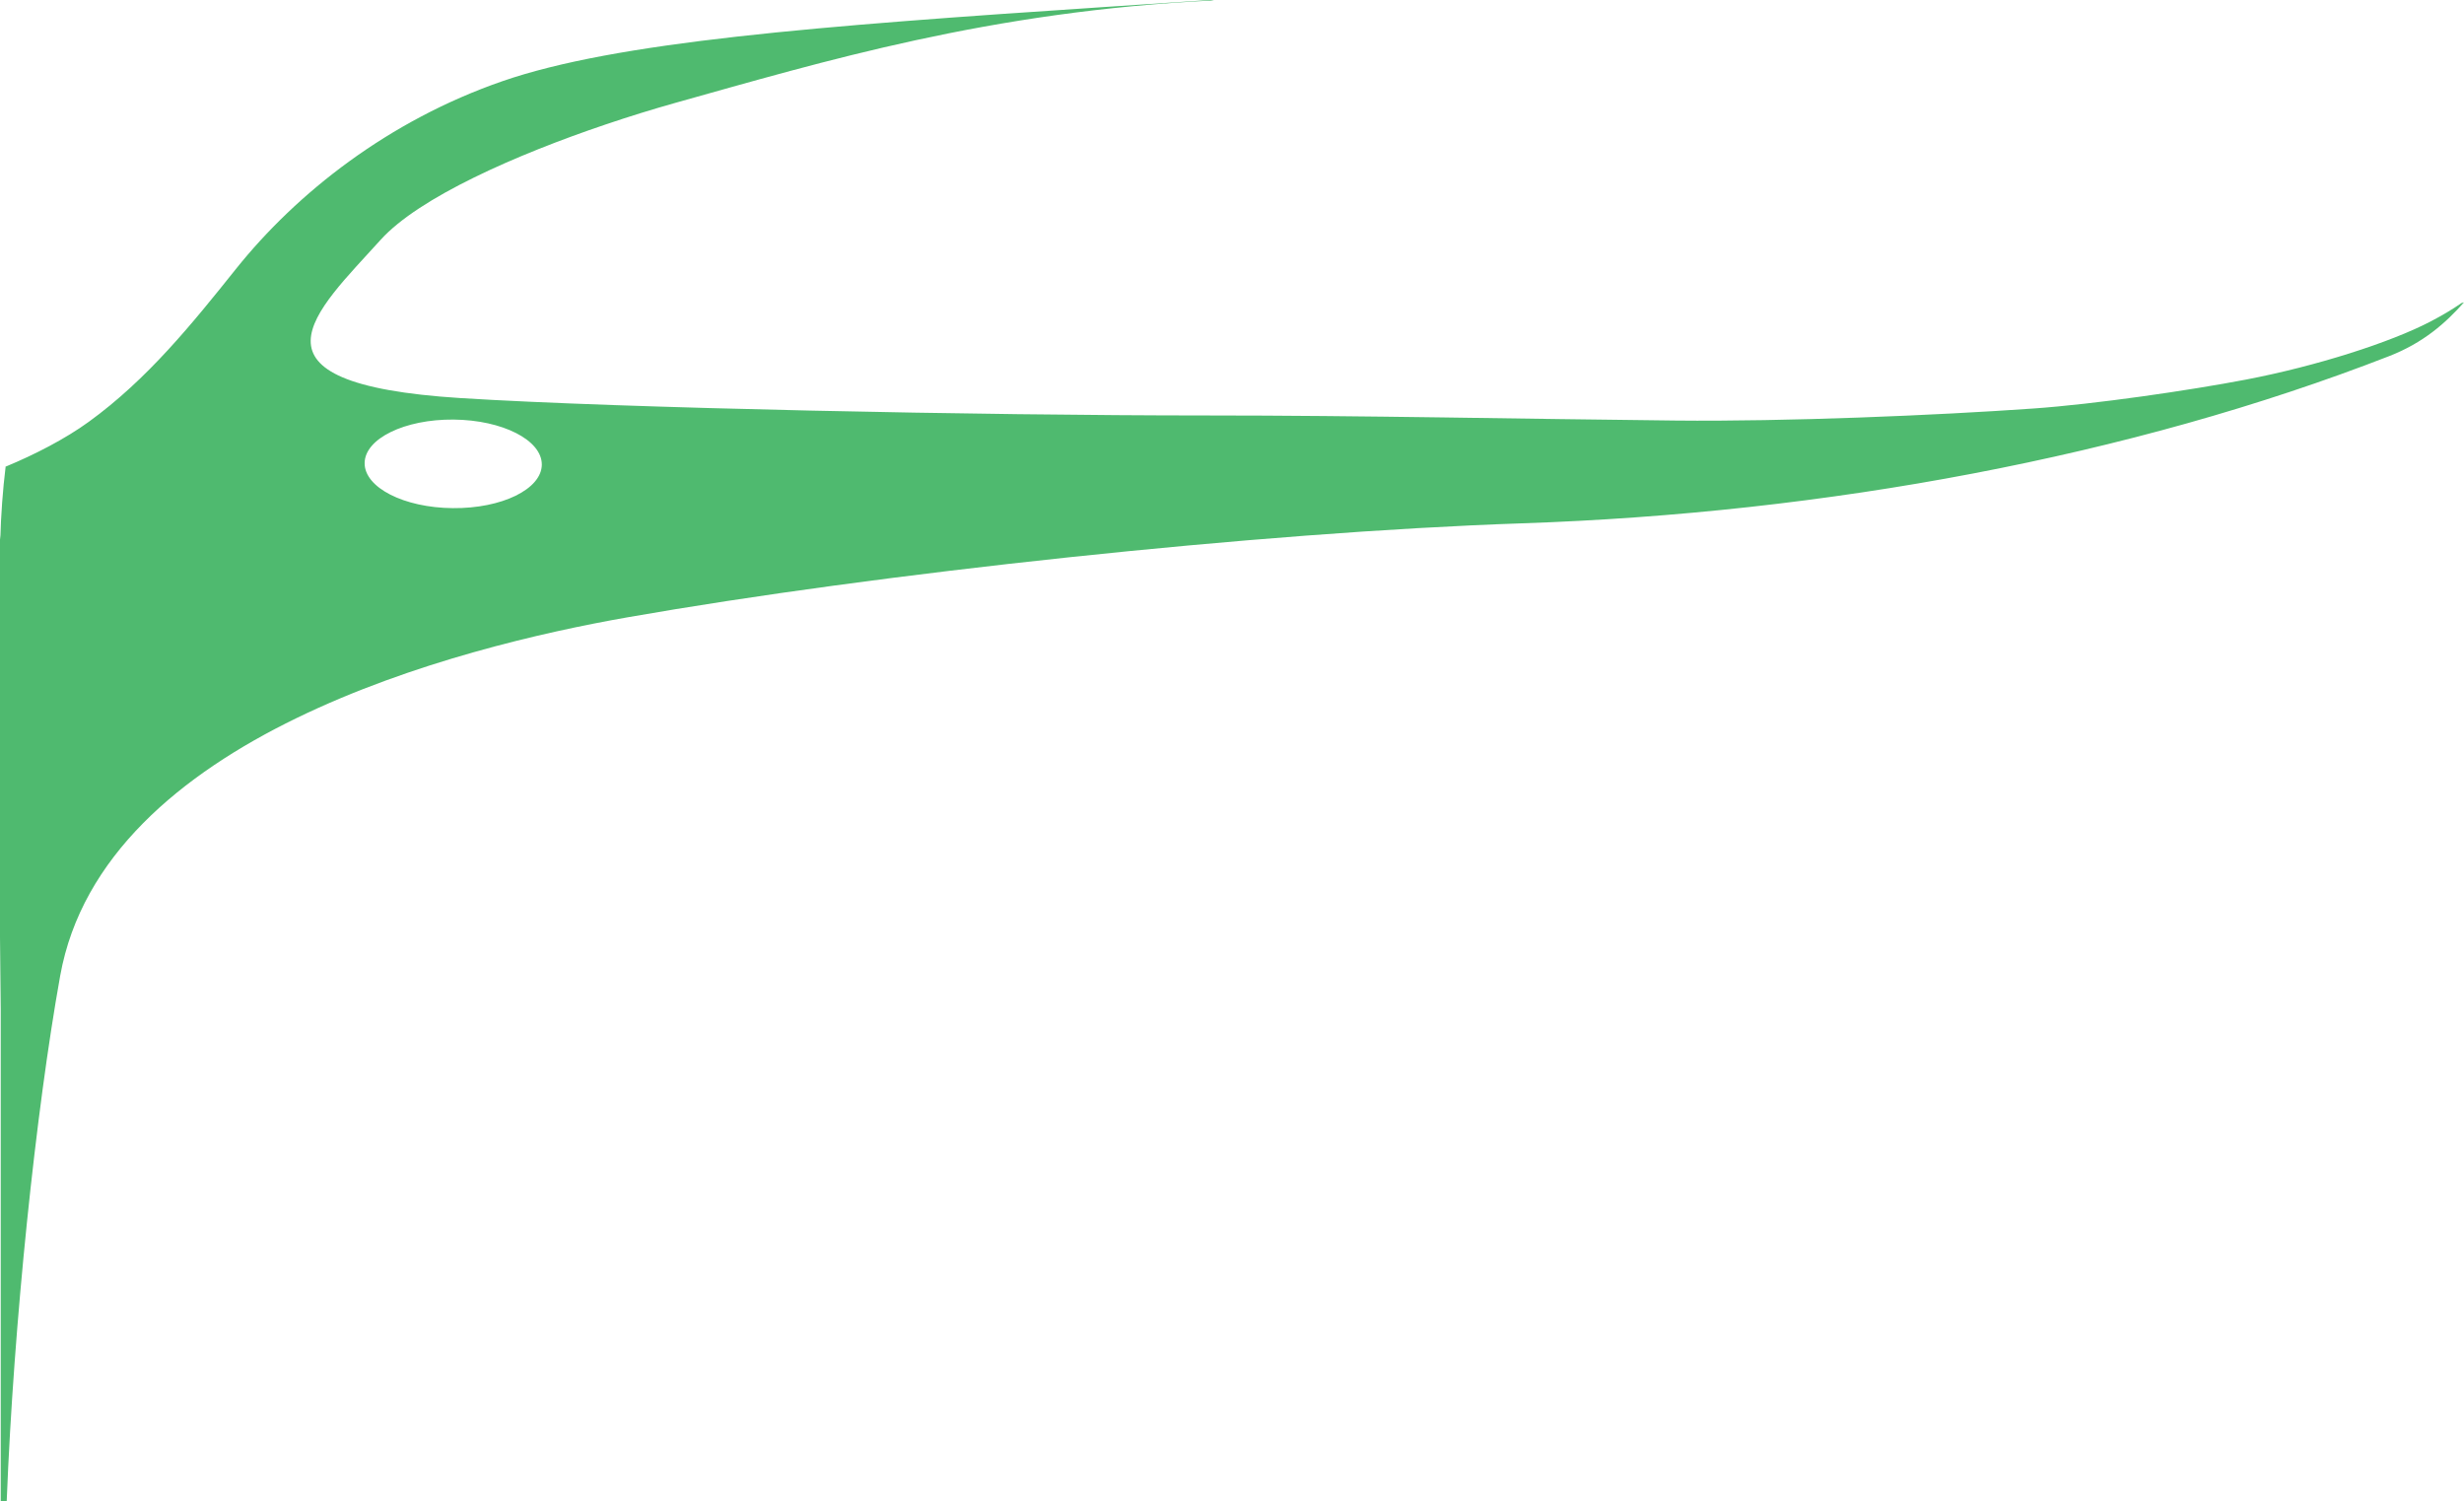<?xml version="1.0" encoding="iso-8859-1"?>
<!-- Generator: Adobe Illustrator 16.0.0, SVG Export Plug-In . SVG Version: 6.00 Build 0)  -->
<!DOCTYPE svg PUBLIC "-//W3C//DTD SVG 1.1//EN" "http://www.w3.org/Graphics/SVG/1.1/DTD/svg11.dtd">
<svg version="1.1" id="Layer_1" xmlns="http://www.w3.org/2000/svg" xmlns:xlink="http://www.w3.org/1999/xlink" x="0px" y="0px"
	 width="50.438px" height="30.729px" viewBox="0 0 50.438 30.729" style="enable-background:new 0 0 50.438 30.729;"
	 xml:space="preserve">
<path style="fill:#4FBA6F;" d="M50.438,6.189c-0.375,0.422-0.828,0.828-1.539,1.104c-5.277,2.053-11.516,3.21-17.742,3.42
	c-5.412,0.183-13.22,1.03-18.311,1.924c-3.46,0.607-10.736,2.448-11.614,7.338c-0.499,2.779-0.951,7.105-1.094,10.738l-0.001,0.014
	h-0.12l-0.002-0.006V20.662L0,19.189v-4.562v-3.672l0.006,0.093c0.014-0.518,0.051-1.018,0.11-1.501l0.008,0.002
	c0.587-0.243,1.214-0.566,1.693-0.914c1.201-0.87,2.118-2.01,3.012-3.128c1.251-1.564,3.129-3.039,5.453-3.844
	s6.4-1.127,12.336-1.52c0.777-0.051,1.49-0.099,2.164-0.144l0.071,0.009c-4.604,0.222-8,1.251-11.04,2.101
	C13.373,2.233,12.893,2.38,12.4,2.547C10.574,3.163,8.577,4.039,7.791,4.91C6.46,6.386,4.761,7.854,9.425,8.149
	c3.3,0.208,10.688,0.356,15.248,0.356c3.231,0,6.496,0.072,9.63,0.104c2.248,0.023,5.308-0.104,7.328-0.247
	c1.251-0.088,3.182-0.369,4.347-0.592c1.441-0.276,2.954-0.76,3.776-1.189c0.228-0.119,0.443-0.245,0.631-0.376L50.438,6.189z
	 M9.269,10.402c1.002,0.01,1.817-0.389,1.822-0.889c0.005-0.502-0.804-0.915-1.806-0.924c-1.001-0.009-1.817,0.39-1.821,0.89
	C7.459,9.98,8.268,10.394,9.269,10.402z"/>
</svg>
